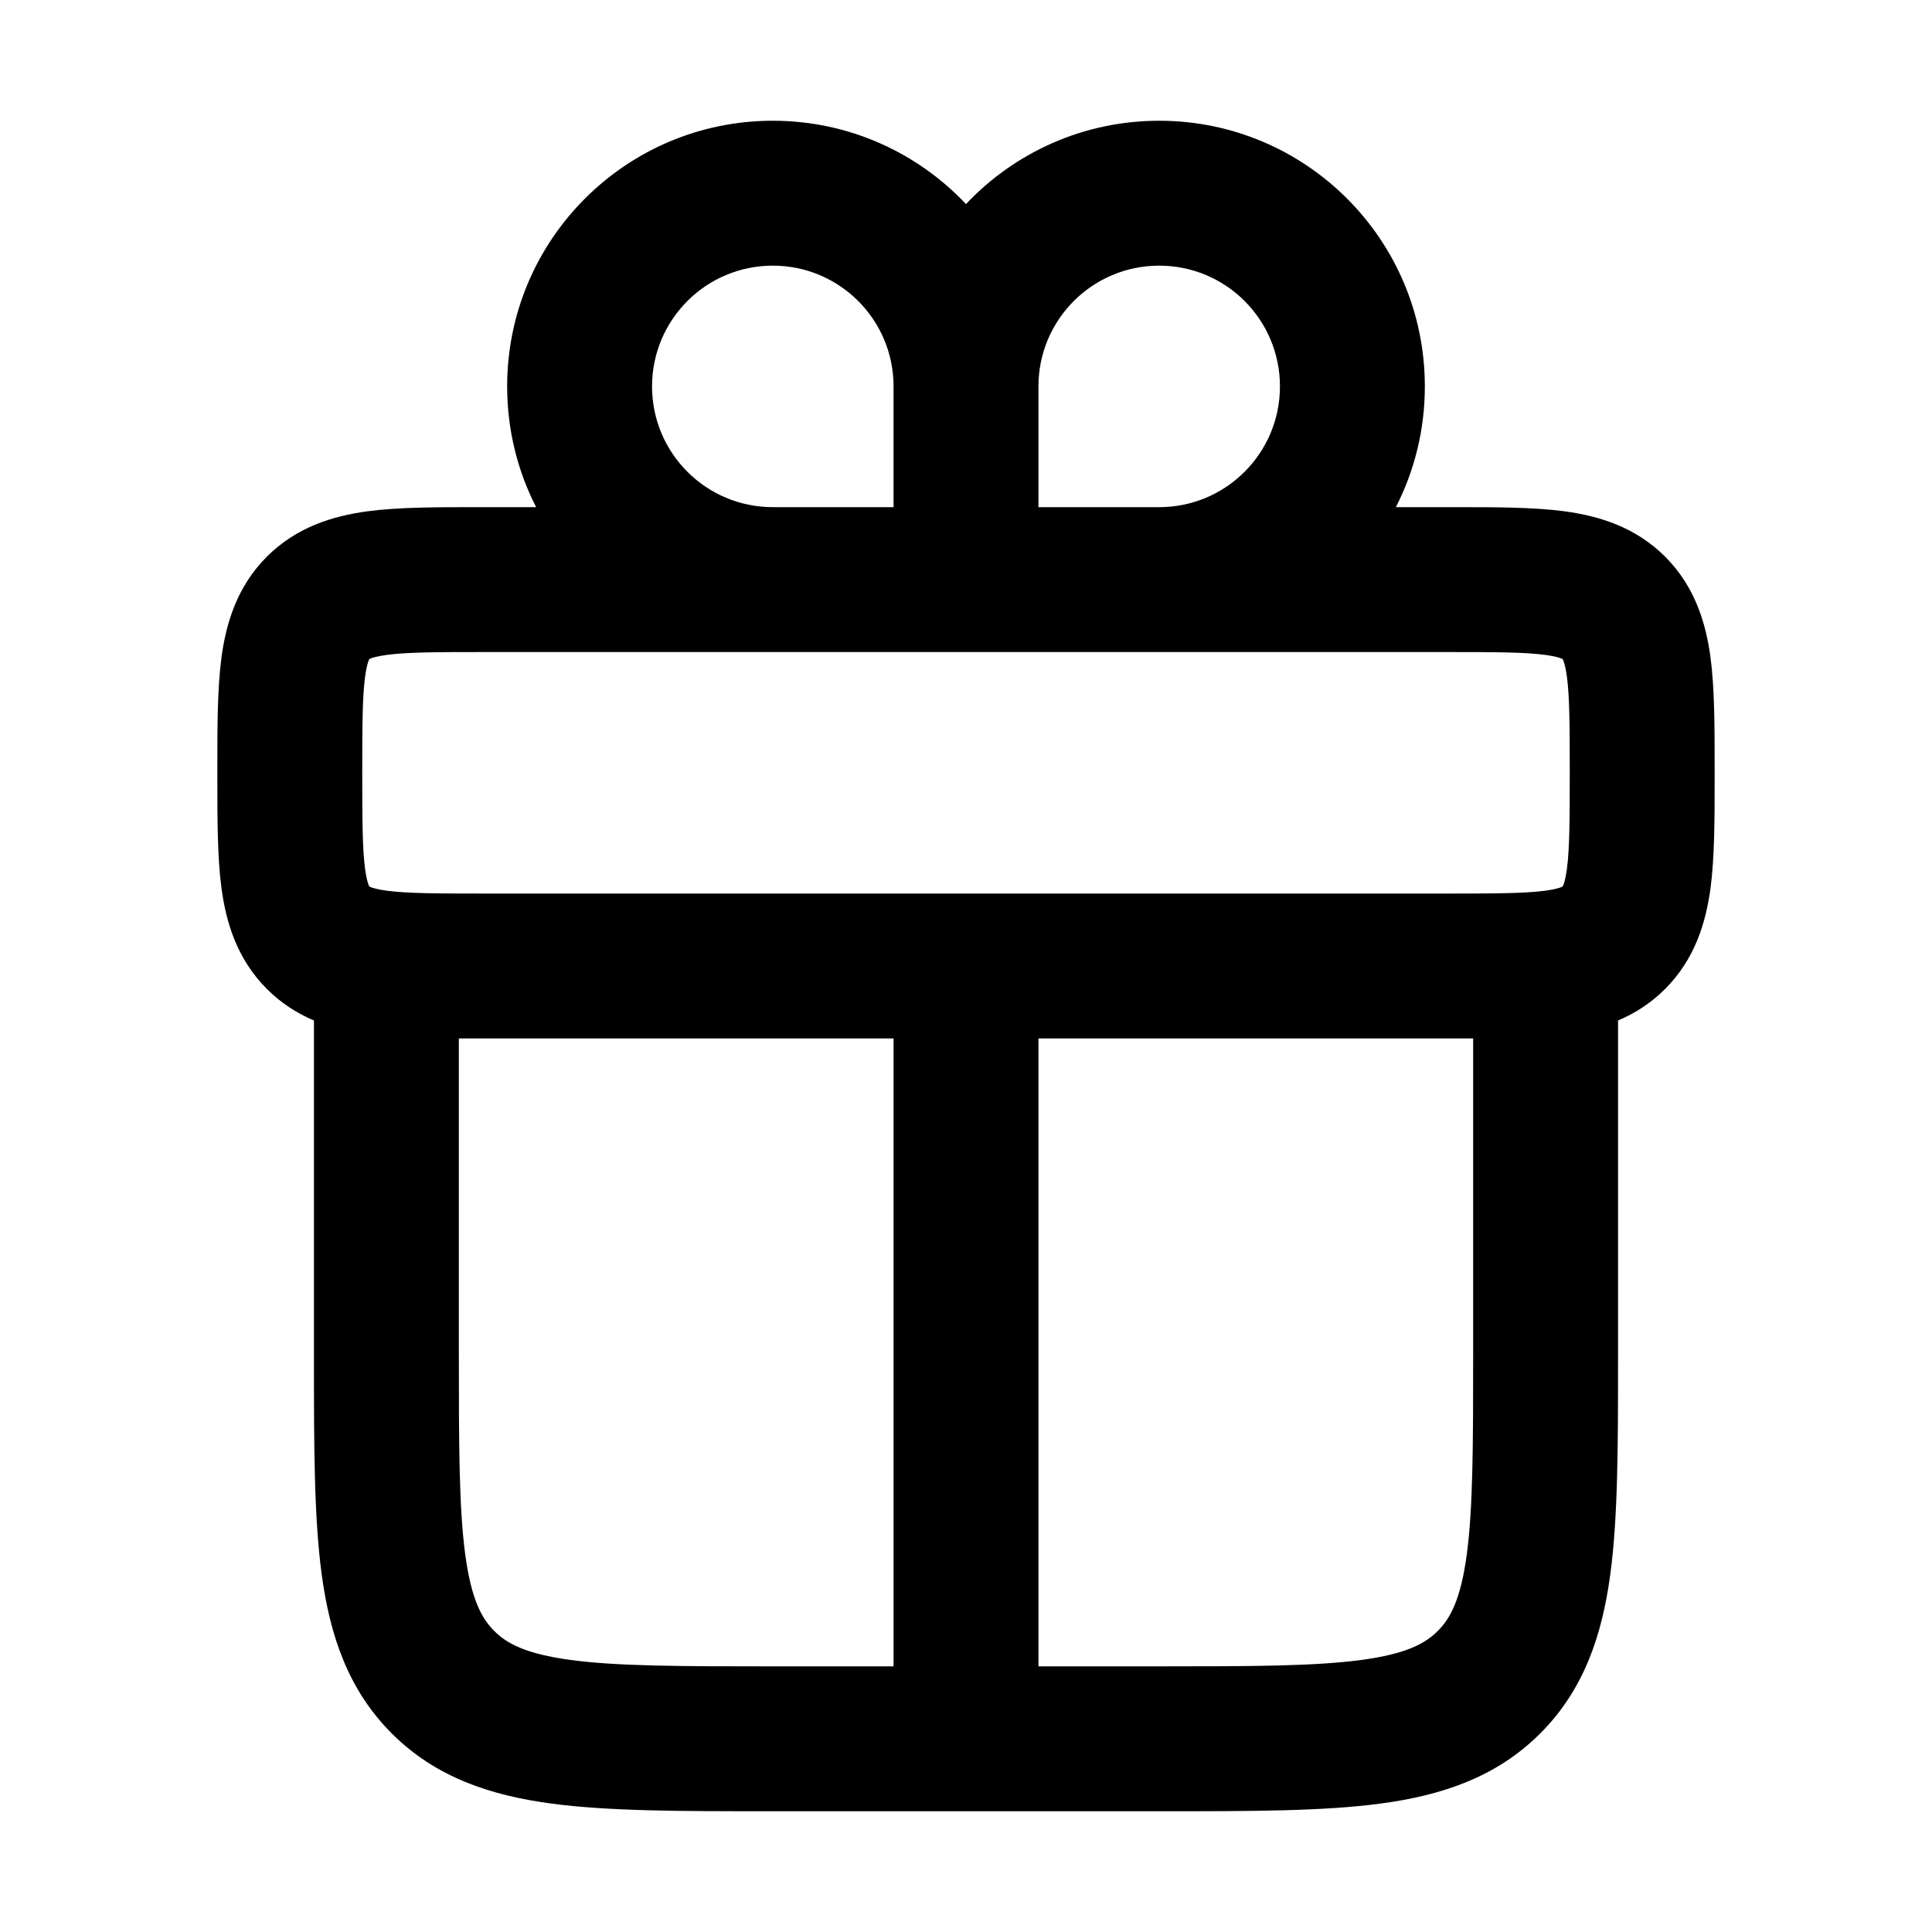 <?xml version="1.0" encoding="UTF-8"?>
<svg width="1200pt" height="1200pt" version="1.1" viewBox="0 0 1200 1200" xmlns="http://www.w3.org/2000/svg">
 <path d="m480 75c-91.125 0-165 73.875-165 165 0 27 6.469 52.5 18 75h-35.672c-25.969 0-49.781 0-69.141 2.578-21.328 2.906-43.875 9.656-62.438 28.172-18.516 18.562-25.266 41.109-28.172 62.438-2.578 19.359-2.578 43.172-2.578 69.141v5.344c0 25.969 0 49.781 2.578 69.141 2.906 21.328 9.656 43.875 28.172 62.438 9 9 18.938 15.234 29.25 19.594v209.29c0 53.906 0 98.859 4.781 134.53 5.062 37.688 16.219 71.672 43.547 99s61.312 38.484 99 43.547c35.672 4.781 80.625 4.781 134.53 4.781h246.28c53.906 0 98.859 0 134.53-4.781 37.688-5.062 71.672-16.219 99-43.547s38.484-61.312 43.547-99c4.781-35.672 4.781-80.625 4.781-134.53v-209.29c10.312-4.359 20.25-10.594 29.25-19.594 18.516-18.562 25.266-41.109 28.172-62.438 2.578-19.359 2.578-43.172 2.578-69.141v-5.344c0-25.969 0-49.781-2.578-69.141-2.906-21.328-9.656-43.875-28.172-62.438-18.562-18.516-41.109-25.266-62.438-28.172-19.359-2.578-43.172-2.578-69.141-2.578h-35.672c11.531-22.5 18-48 18-75 0-91.125-73.875-165-165-165-47.297 0-89.906 19.875-120 51.75-30.094-31.875-72.703-51.75-120-51.75zm-180 330h600c29.578 0 47.203 0.094 59.859 1.781 5.766 0.797 8.672 1.688 9.984 2.25 0.281 0.141 0.516 0.234 0.609 0.281l0.094 0.047 0.047 0.047c0.047 0 0.047 0.047 0.094 0.141s0.141 0.328 0.281 0.609c0.562 1.312 1.453 4.219 2.25 9.984 1.688 12.656 1.781 30.281 1.781 59.859s-0.094 47.203-1.781 59.859c-0.797 5.766-1.688 8.672-2.25 9.984-0.141 0.281-0.234 0.516-0.281 0.609s-0.047 0.141-0.094 0.141c0 0.047-0.047 0.047-0.141 0.094s-0.328 0.141-0.609 0.281c-1.312 0.562-4.219 1.453-9.984 2.25-12.656 1.688-30.281 1.781-59.859 1.781h-600c-29.578 0-47.203-0.094-59.859-1.781-5.766-0.797-8.672-1.688-9.984-2.25-0.281-0.141-0.516-0.234-0.609-0.281s-0.141-0.047-0.141-0.094c-0.047 0-0.047-0.047-0.094-0.141s-0.141-0.328-0.281-0.609c-0.562-1.312-1.453-4.219-2.25-9.984-1.688-12.656-1.781-30.281-1.781-59.859s0.094-47.203 1.781-59.859c0.797-5.766 1.688-8.672 2.25-9.984 0.141-0.281 0.234-0.516 0.281-0.609s0.047-0.141 0.094-0.141c0-0.047 0.047-0.047 0.141-0.094s0.328-0.141 0.609-0.281c1.312-0.562 4.219-1.453 9.984-2.25 12.656-1.688 30.281-1.781 59.859-1.781zm-15 240v195c0 57.844 0.094 96.703 3.984 125.68 3.75 27.703 10.172 39.562 18 47.344 7.781 7.828 19.641 14.25 47.344 18 28.969 3.891 67.828 3.984 125.68 3.984h75v-390h-270zm360 0v390h75c57.844 0 96.703-0.094 125.68-3.984 27.703-3.75 39.562-10.172 47.344-18 7.828-7.781 14.25-19.641 18-47.344 3.891-28.969 3.984-67.828 3.984-125.68v-195h-12.328zm-90-405c0-41.438-33.562-75-75-75s-75 33.562-75 75 33.562 75 75 75h75zm90 0v75h75c41.438 0 75-33.562 75-75s-33.562-75-75-75-75 33.562-75 75z" fill-rule="evenodd"/>
</svg>

